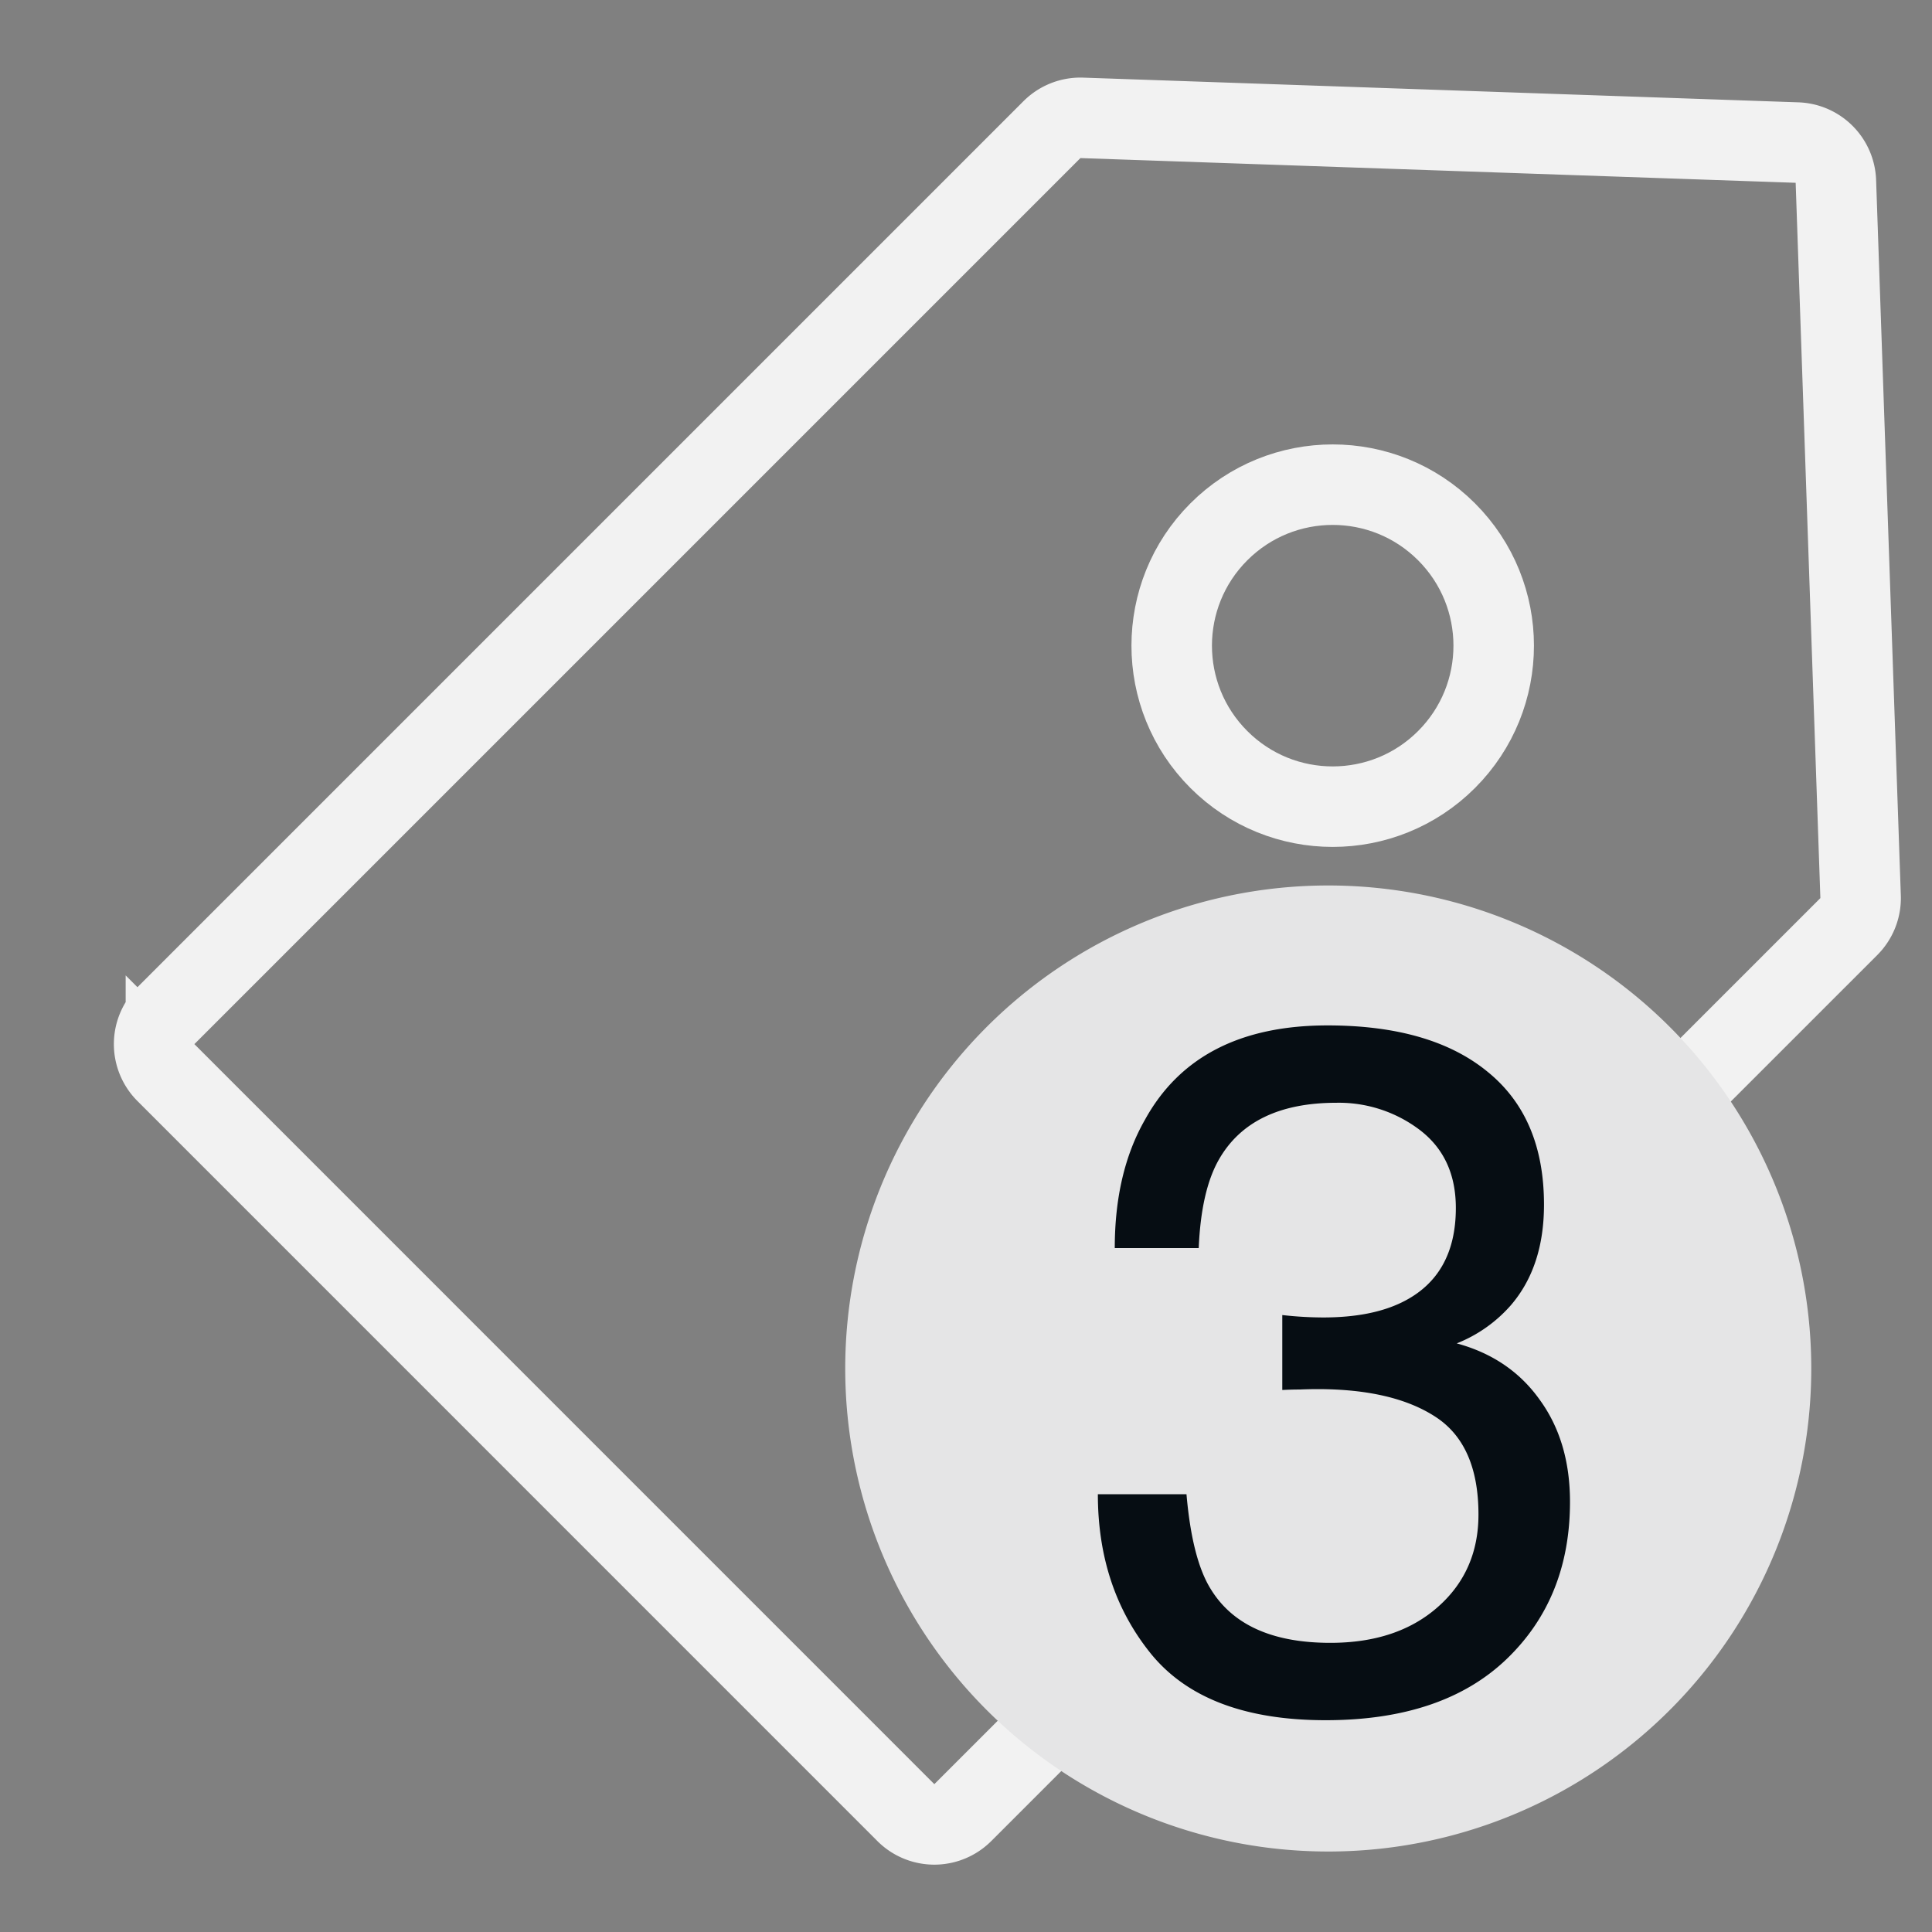 <svg width="24" height="24" fill="none" xmlns="http://www.w3.org/2000/svg"><rect width="100%" height="100%" fill="#808080" stroke="none"/><path d="M11.253 22.517l-9.192-9.193a.5.5 0 010-.707L13.067 1.611a.5.5 0 01.37-.147l8.887.307a.5.5 0 01.482.482l.307 8.886a.5.5 0 01-.146.371L11.96 22.517a.5.5 0 01-.707 0z" stroke="#F2F2F2"/><circle cx="16.556" cy="8.021" r="2" transform="rotate(45 16.556 8.02)" stroke="#F2F2F2"/><path d="M16.56 23a6 6 0 11-.12-12 6 6 0 01.12 12z" fill="#E5E5E6"/><path d="M16.468 21.369c-.993 0-1.713-.272-2.162-.815-.446-.546-.668-1.21-.668-1.992h1.101c.047.543.149.938.305 1.184.273.441.767.662 1.482.662.555 0 1-.149 1.336-.446.336-.296.504-.68.504-1.148 0-.578-.178-.982-.533-1.213-.352-.23-.842-.345-1.47-.345a5.45 5.45 0 00-.218.005c-.07 0-.142.002-.216.006v-.931a4.592 4.592 0 00.516.03c.394-.001.718-.064.972-.189.445-.218.668-.609.668-1.171 0-.418-.149-.74-.445-.967a1.662 1.662 0 00-1.038-.34c-.703 0-1.19.234-1.459.703-.148.258-.232.625-.252 1.102h-1.043c0-.625.125-1.157.375-1.594.43-.781 1.186-1.172 2.268-1.172.855 0 1.518.191 1.986.574.47.38.703.93.703 1.652 0 .516-.138.934-.415 1.254a1.75 1.75 0 01-.669.47c.442.12.786.355 1.032.702.25.344.375.766.375 1.266 0 .8-.264 1.453-.791 1.957-.528.504-1.276.756-2.244.756z" fill="#060D13"/></svg>